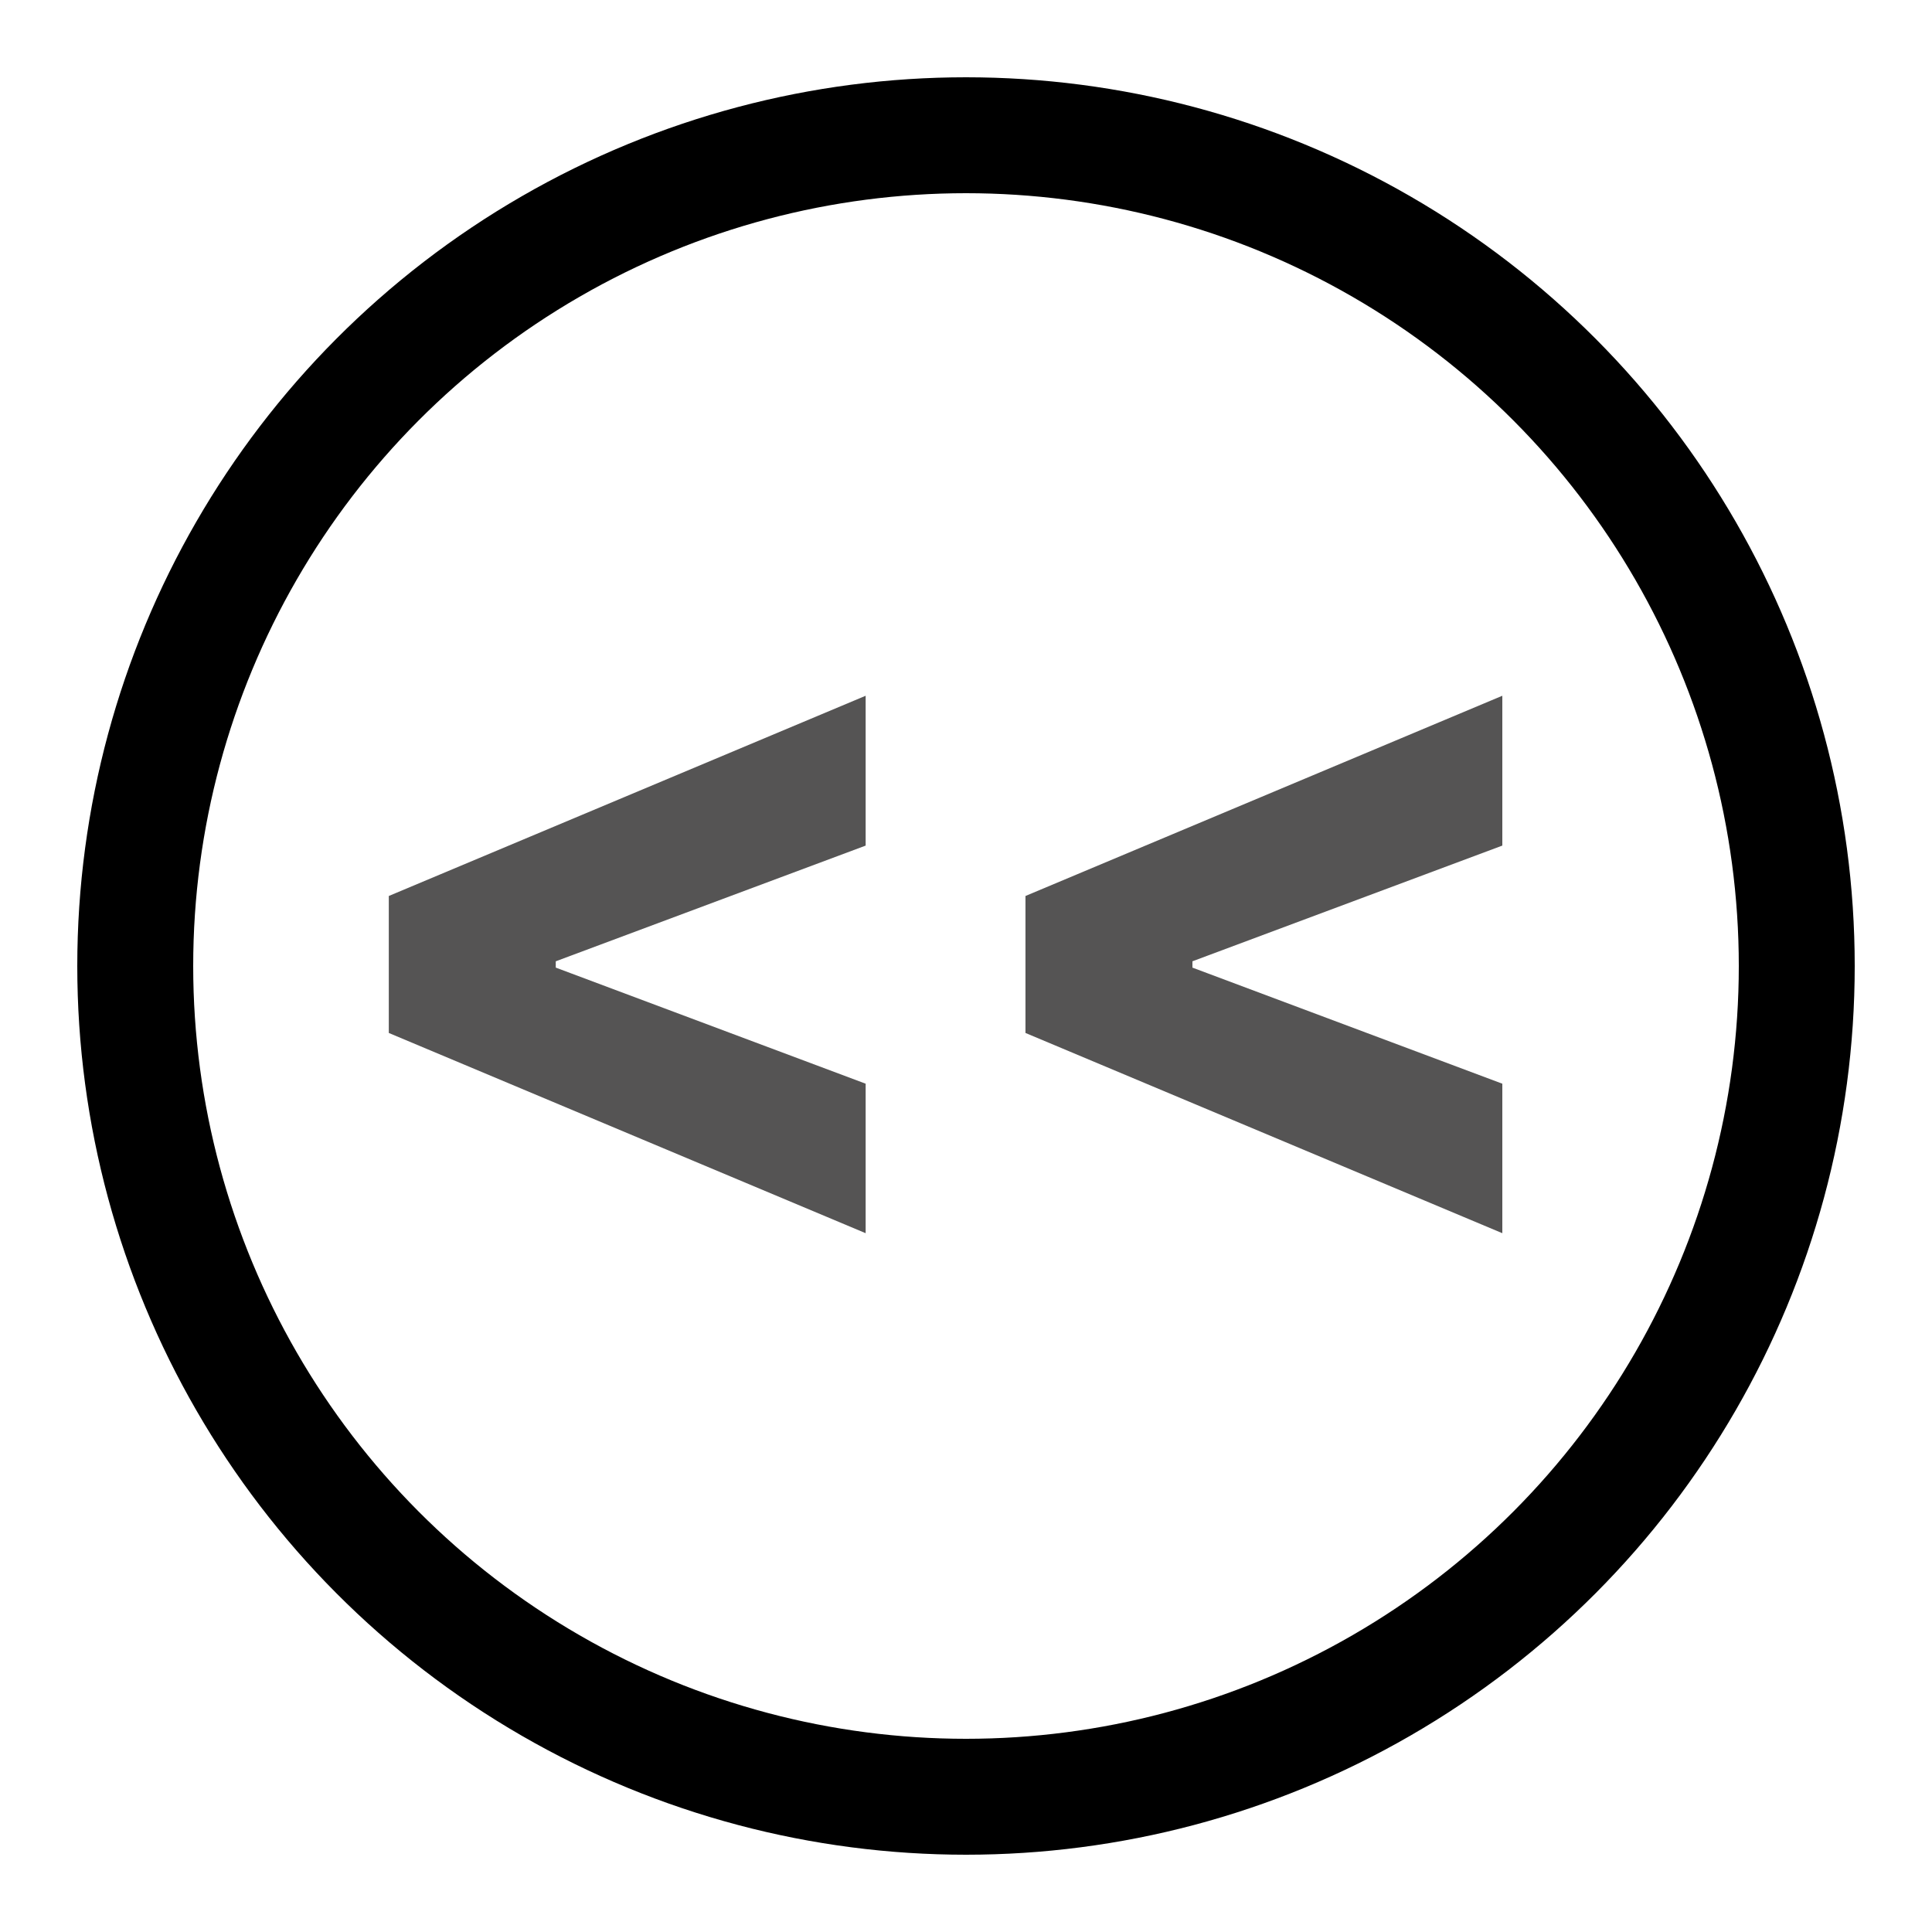 <svg width="50" height="50" viewBox="0 0 50 50" fill="none" xmlns="http://www.w3.org/2000/svg">
<path d="M10.062 26.733V23.188L22.403 18.006V21.884L14.256 24.926L14.383 24.739V25.19L14.256 24.994L22.403 28.046V31.915L10.062 26.733ZM26.539 26.733V23.188L38.88 18.006V21.884L30.732 24.926L30.86 24.739V25.19L30.732 24.994L38.88 28.046V31.915L26.539 26.733Z" fill="#555454"/>
<circle cx="25" cy="25" r="21.5" stroke="black" stroke-width="3"/>
</svg>

